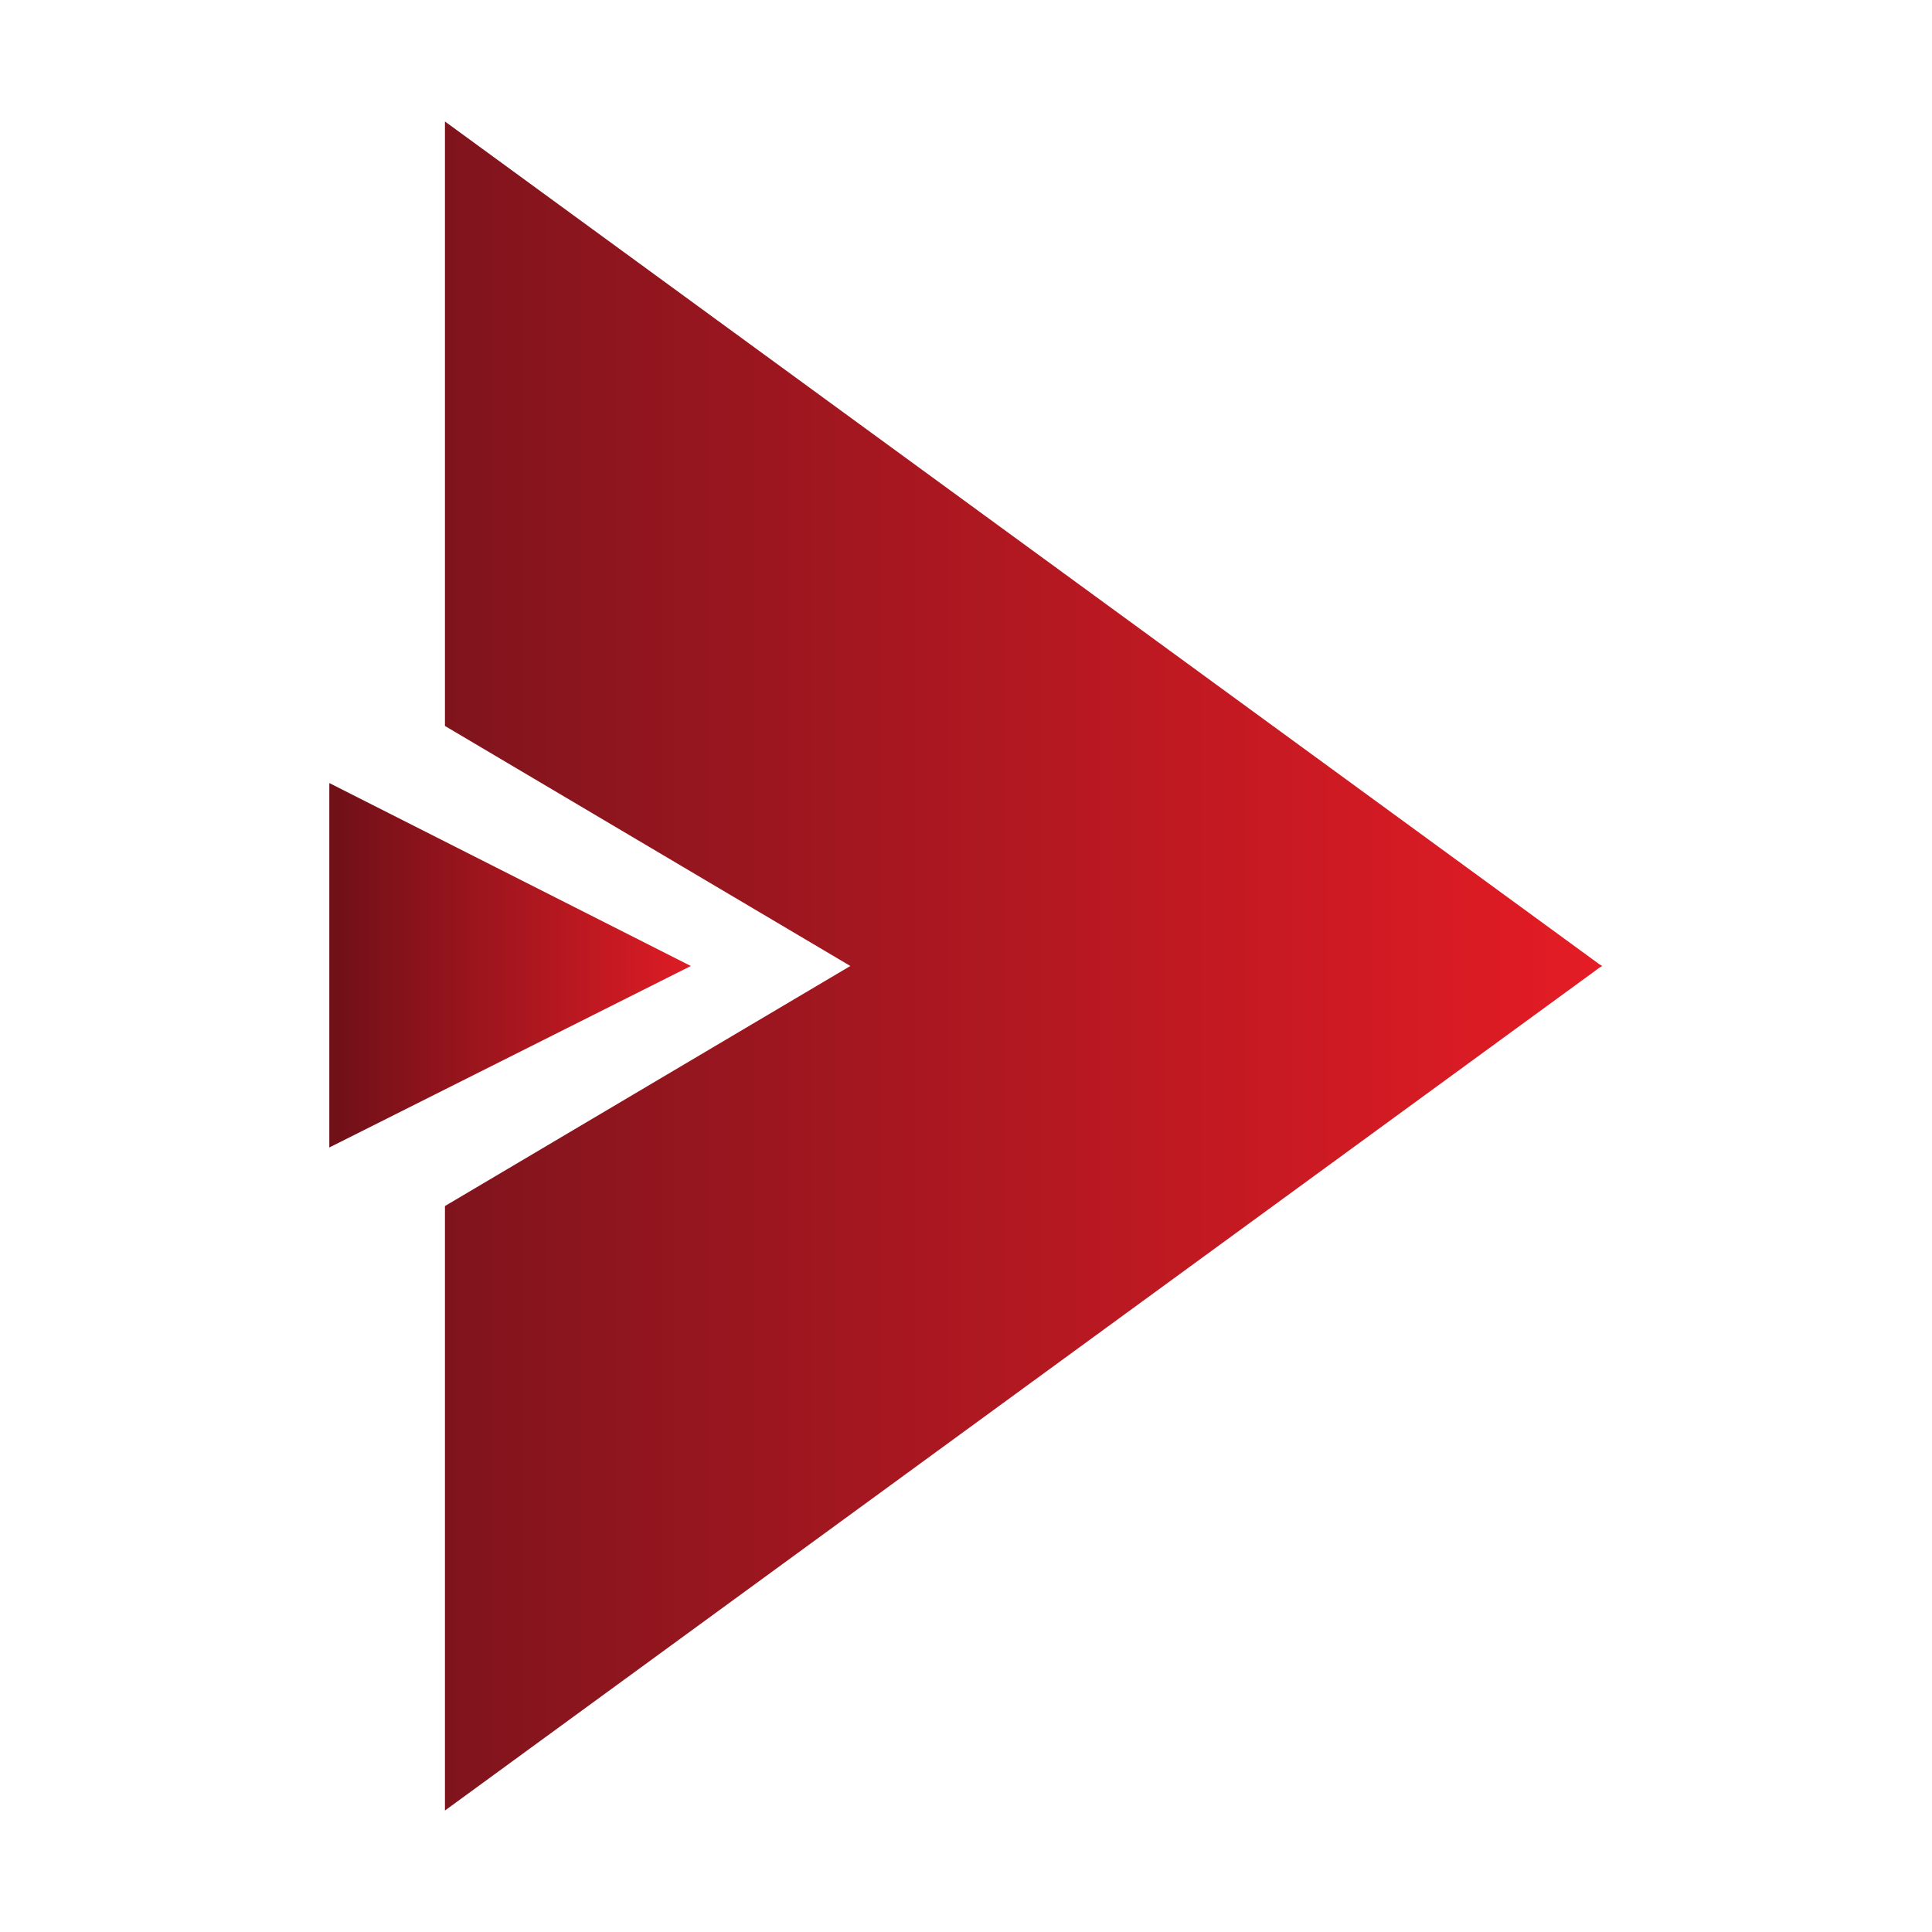 <?xml version="1.0" encoding="utf-8"?>
<!-- Generator: Adobe Illustrator 16.0.0, SVG Export Plug-In . SVG Version: 6.00 Build 0)  -->
<!DOCTYPE svg PUBLIC "-//W3C//DTD SVG 1.1//EN" "http://www.w3.org/Graphics/SVG/1.1/DTD/svg11.dtd">
<svg version="1.1" id="Warstwa_1" xmlns="http://www.w3.org/2000/svg" xmlns:xlink="http://www.w3.org/1999/xlink" x="0px" y="0px"
	 width="113.386px" height="113.386px" viewBox="0 0 113.386 113.386" enable-background="new 0 0 113.386 113.386"
	 xml:space="preserve">
<g id="Layer_x0020_1">
	<g id="_1007894917600">
		
			<linearGradient id="SVGID_1_" gradientUnits="userSpaceOnUse" x1="2660.576" y1="-4245.706" x2="2907.576" y2="-4245.706" gradientTransform="matrix(0.086 0 0 -0.086 -209.212 -308.049)">
			<stop  offset="0" style="stop-color:#701018"/>
			<stop  offset="1" style="stop-color:#DF1C25"/>
		</linearGradient>
		<polygon fill="url(#SVGID_1_)" points="19.327,45.956 40.544,56.693 19.327,67.344 		"/>
		
			<linearGradient id="SVGID_2_" gradientUnits="userSpaceOnUse" x1="2739.576" y1="-4246.206" x2="3530.068" y2="-4246.206" gradientTransform="matrix(0.086 0 0 -0.086 -209.212 -308.049)">
			<stop  offset="0" style="stop-color:#80141D"/>
			<stop  offset="1" style="stop-color:#E51C25"/>
		</linearGradient>
		<path fill="url(#SVGID_2_)" d="M26.113,7.129v35.476l23.793,14.087L26.113,70.781v35.476l67.773-49.478
			c0.172-0.086,0.172-0.086,0-0.172L26.113,7.129z"/>
	</g>
	<rect display="none" fill="none" width="113.386" height="113.386"/>
</g>
</svg>
